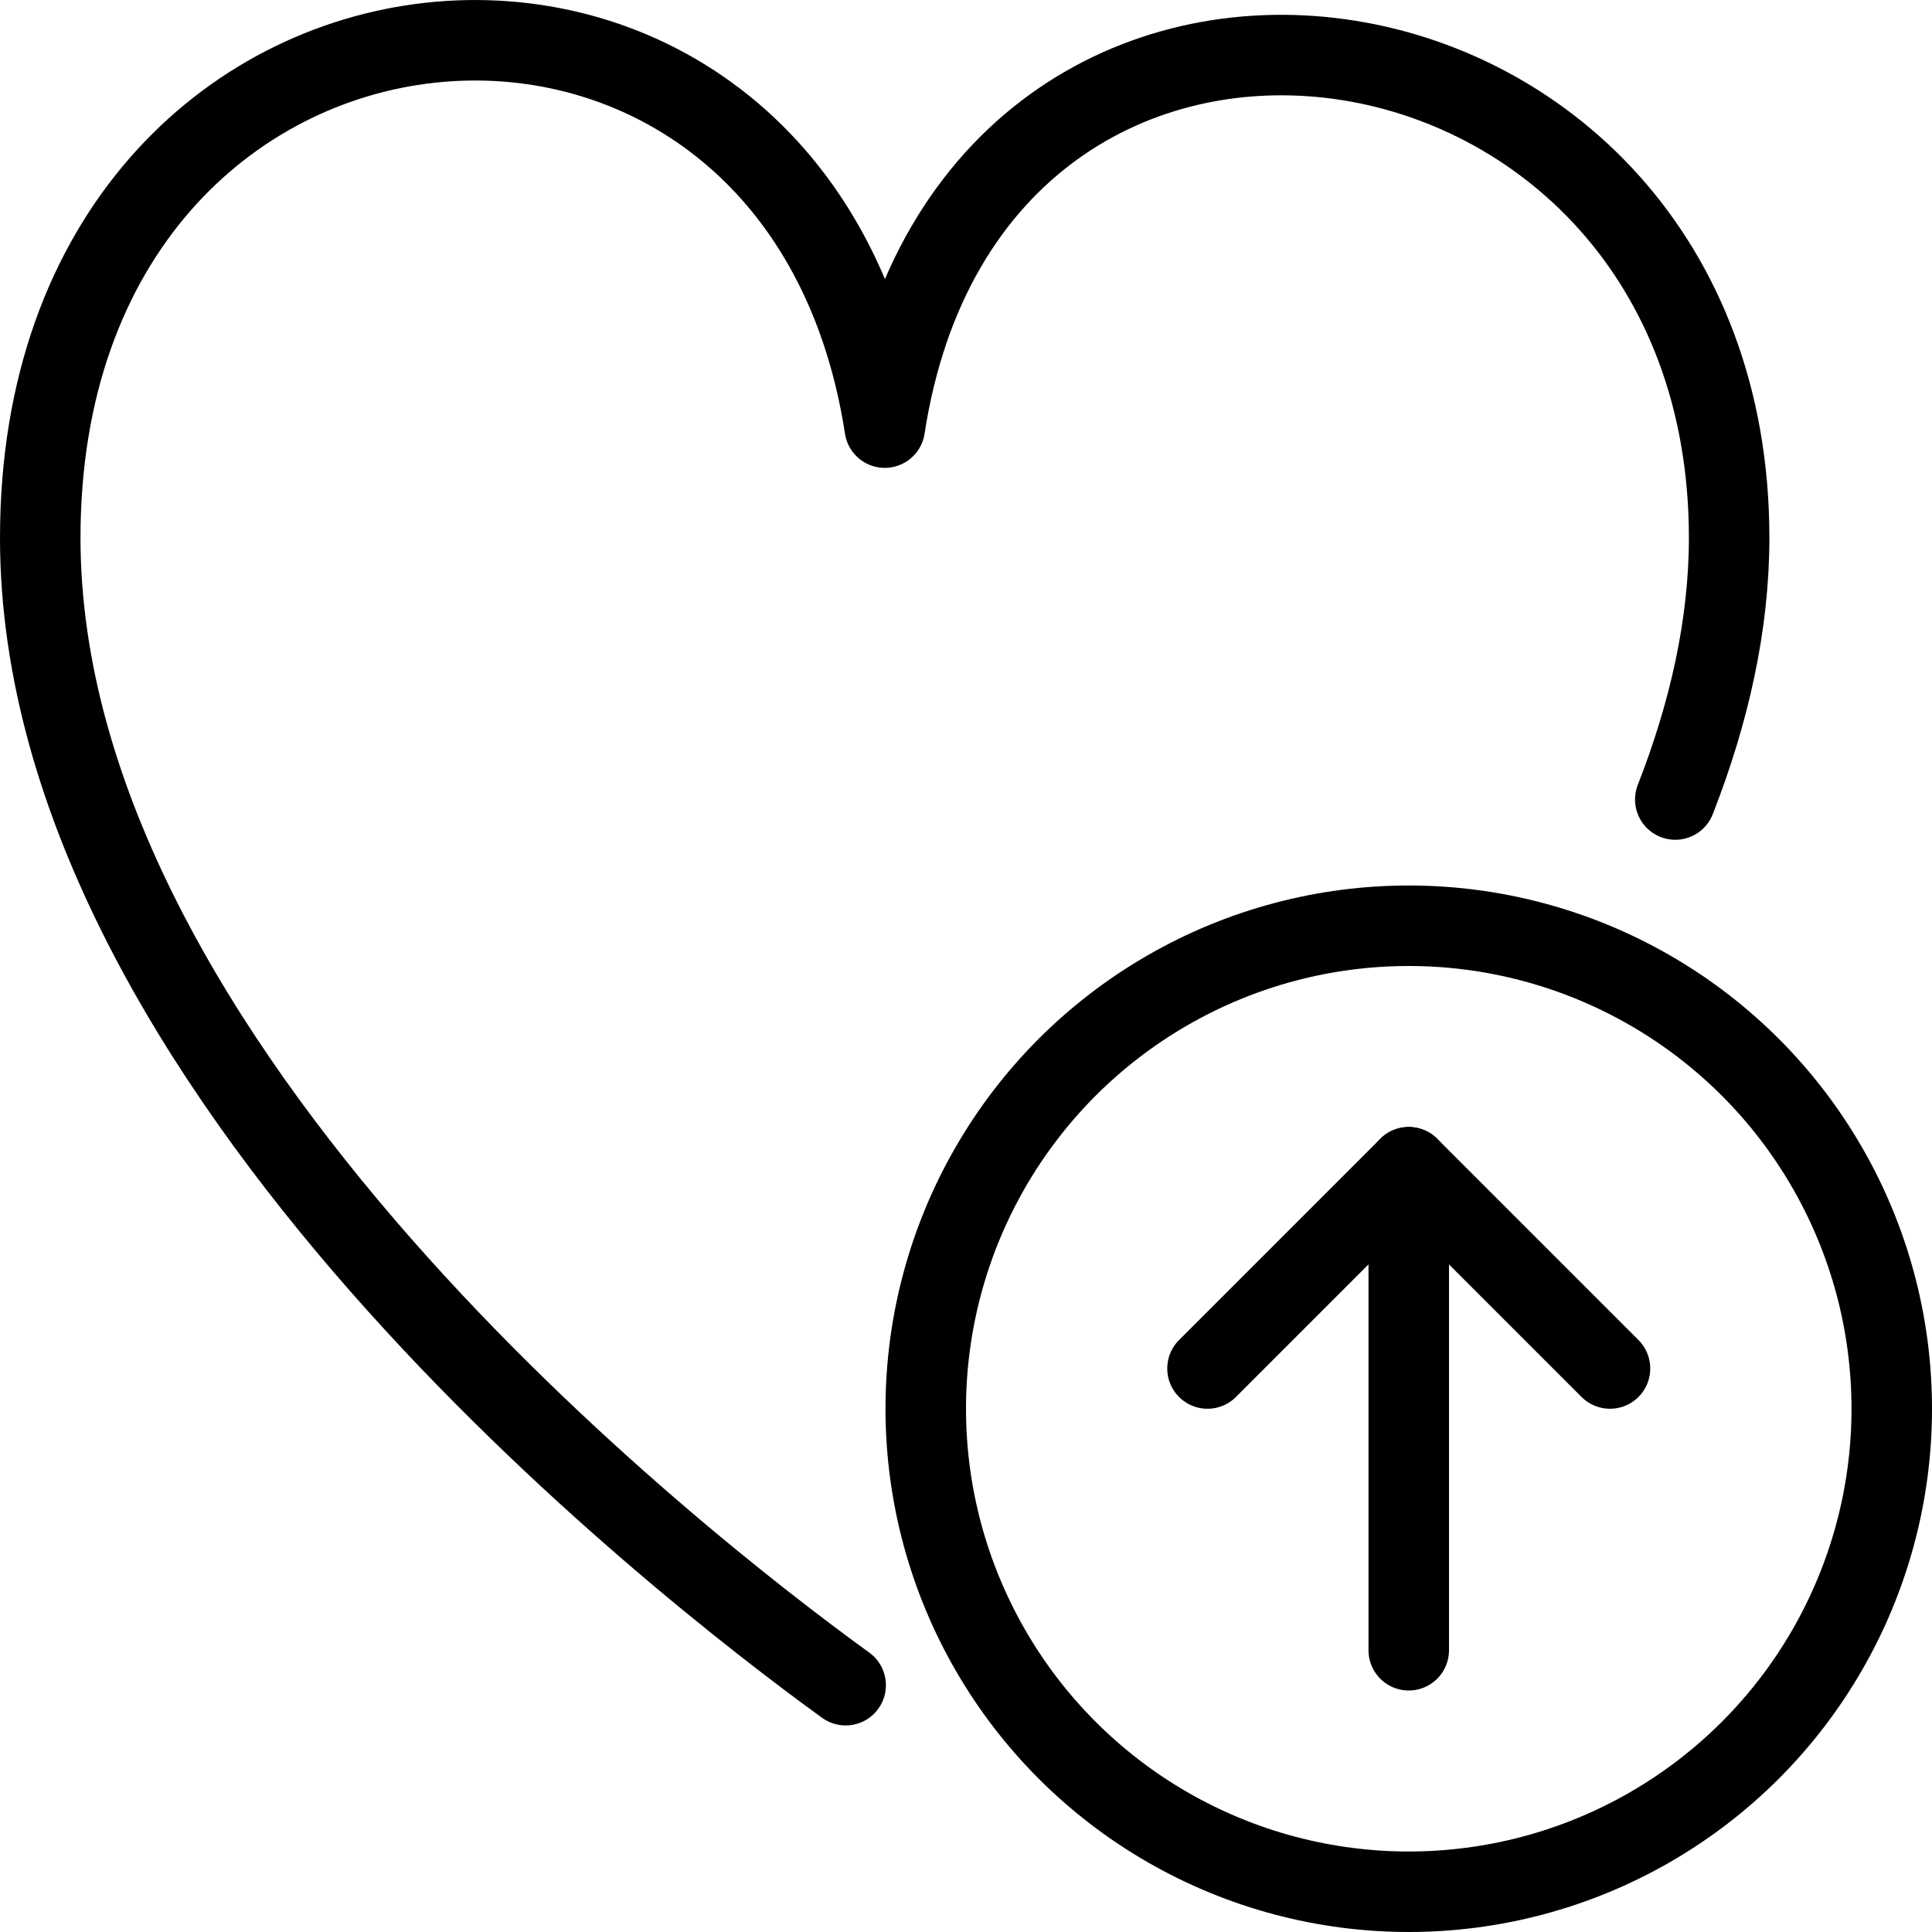 <svg xmlns="http://www.w3.org/2000/svg" viewBox="0 0 24 24" width="24" height="24"><g fill="none" stroke="#000" stroke-linejoin="round" stroke-miterlimit="10"><path stroke-linecap="round" d="M20 17l-2.5-2.5L15 17"/><circle cx="17.5" cy="17.5" r="6"/><path stroke-linecap="round" d="M17.5 20.5v-6"/></g><path fill="none" stroke="#000" stroke-linecap="round" stroke-linejoin="round" stroke-miterlimit="10" d="M20.811 9.932c.421-1.076.669-2.171.669-3.251 0-7.017-9.41-8.386-10.489-1.369C9.91-1.705.5-.876.5 6.681c0 6.575 7.941 12.758 10.005 14.253"/><path fill="none" d="M0 0h24v24H0z"/></svg>